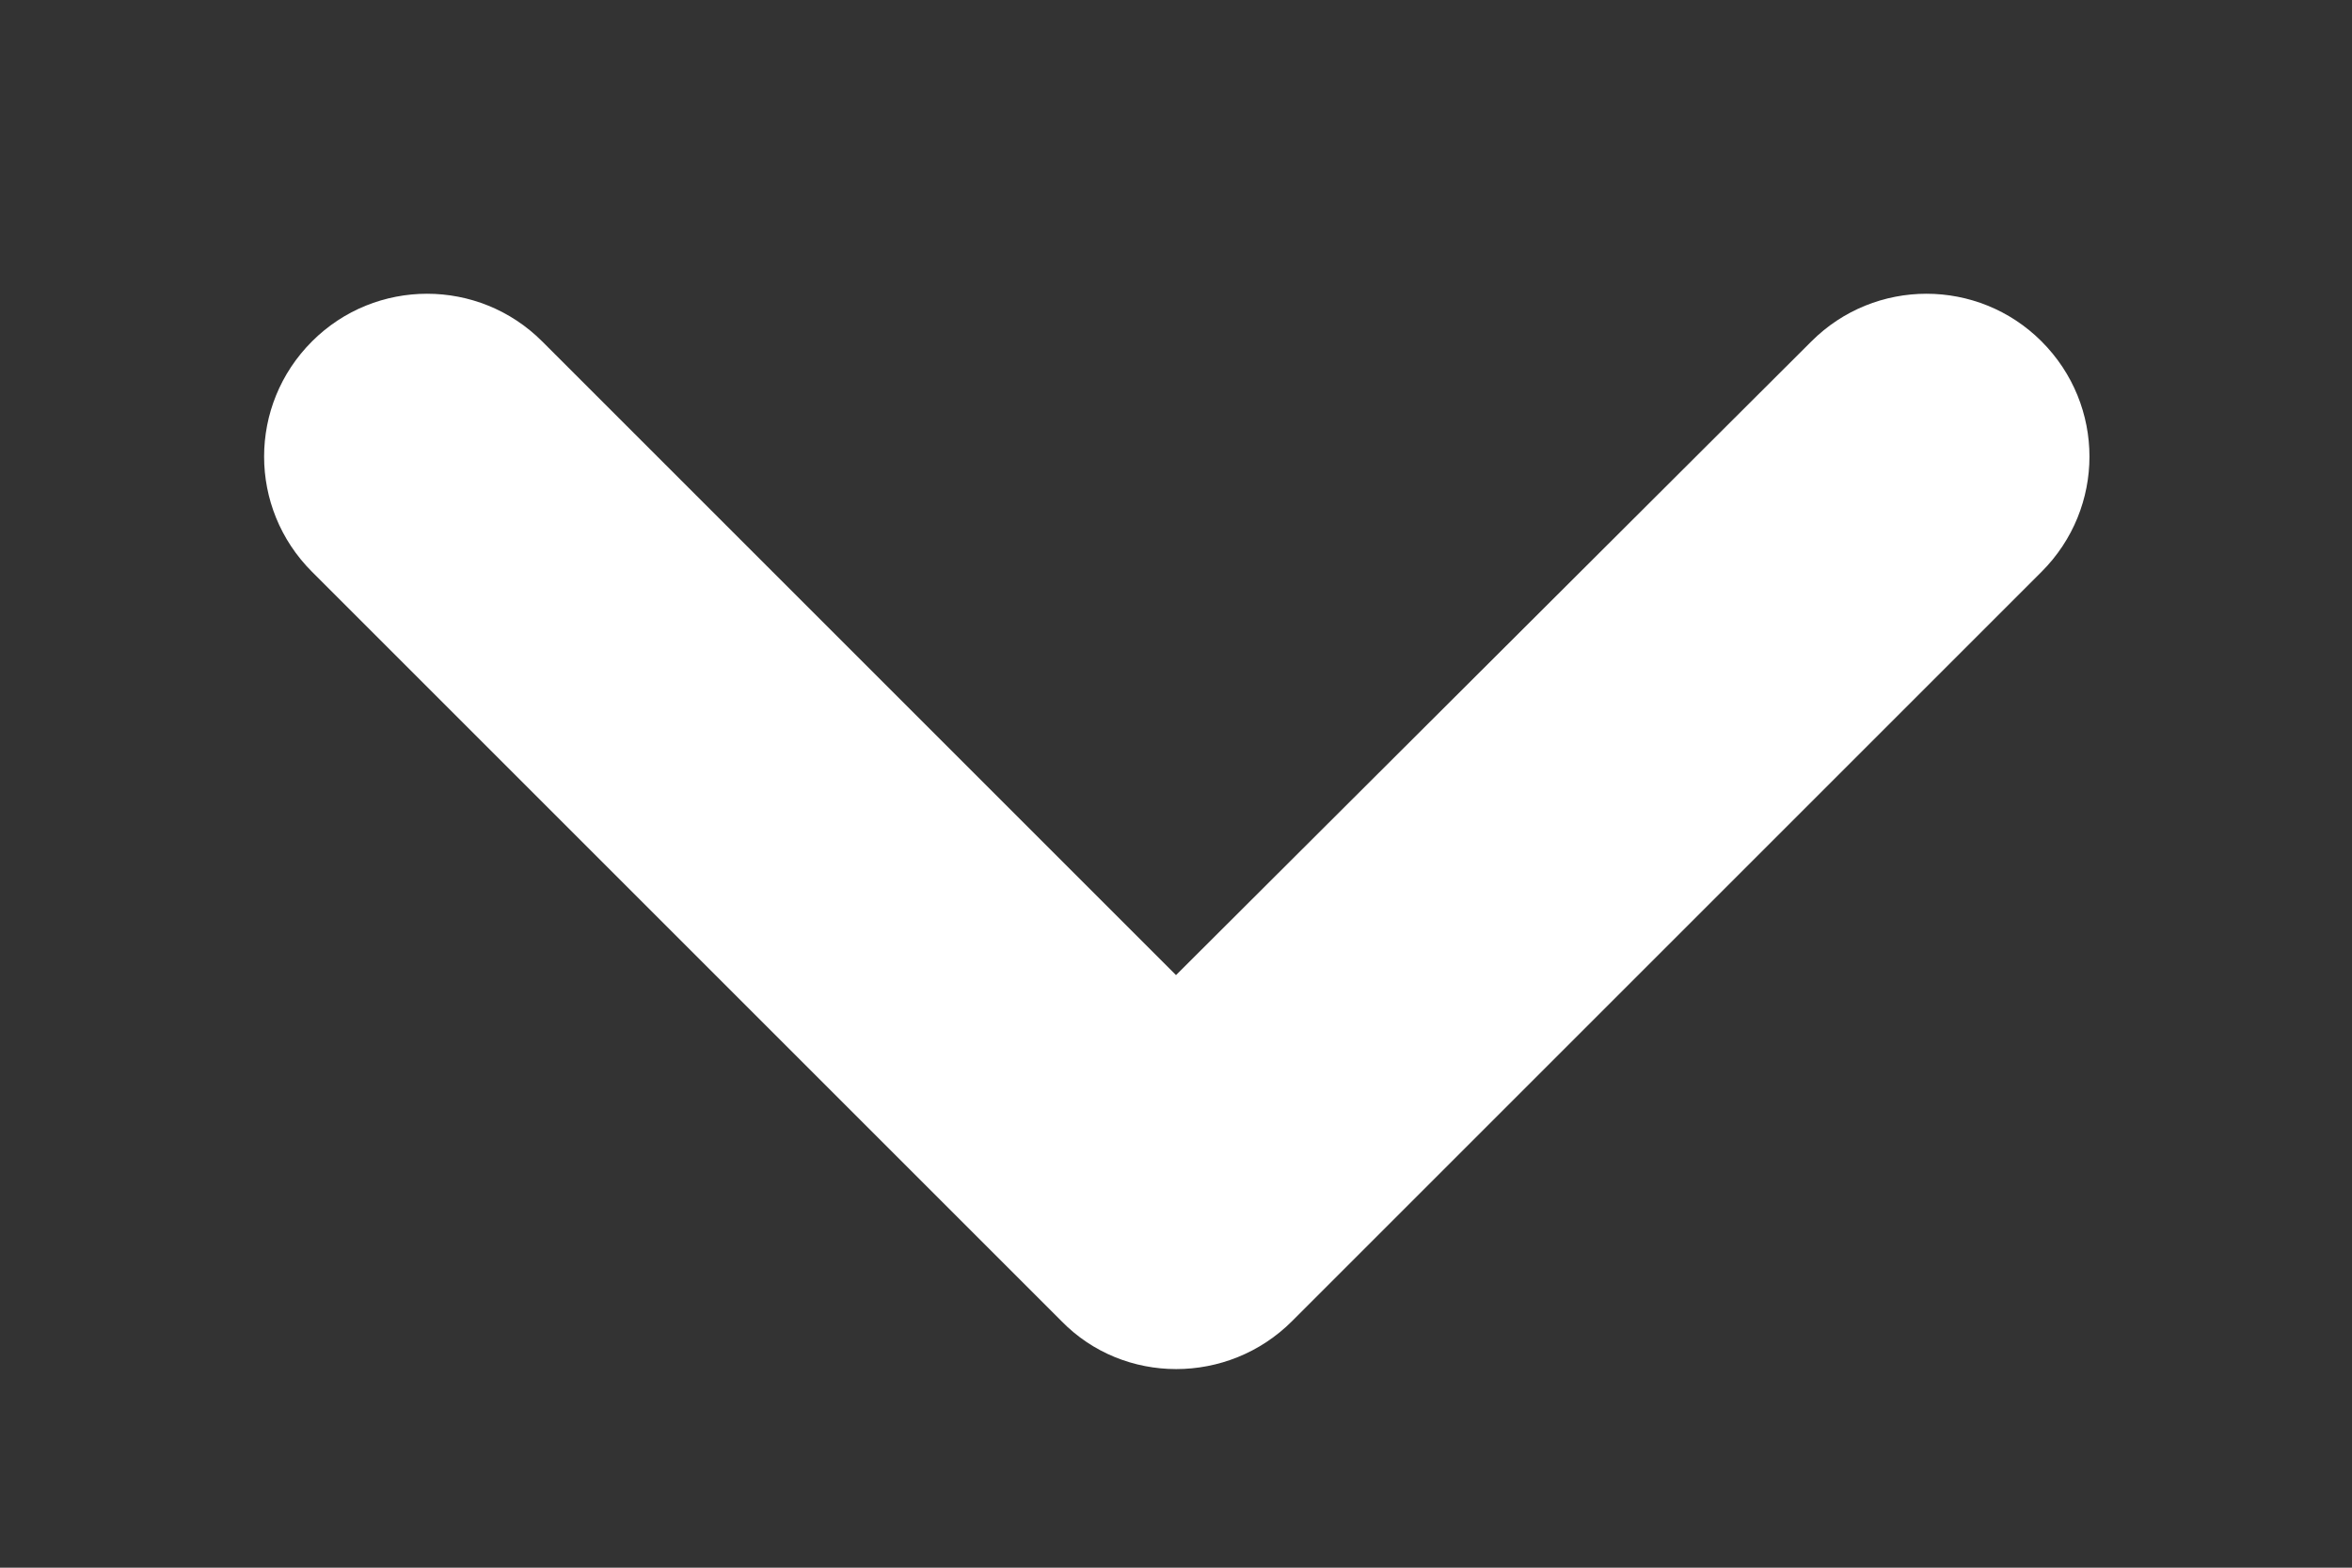 <svg width="6" height="4" viewBox="0 0 6 4" fill="none" xmlns="http://www.w3.org/2000/svg">
<rect x="0" y="0" width="6" height="4" fill="#333333" stroke="none"/>
<path d="M3.296 3.371L5.208 1.459C5.371 1.296 5.371 1.034 5.208 0.871C5.046 0.709 4.783 0.709 4.621 0.871L3 2.488L1.383 0.871C1.221 0.709 0.958 0.709 0.796 0.871C0.633 1.034 0.633 1.296 0.796 1.459L2.708 3.371C2.867 3.534 3.133 3.534 3.296 3.371Z" fill="white"/>
</svg>
